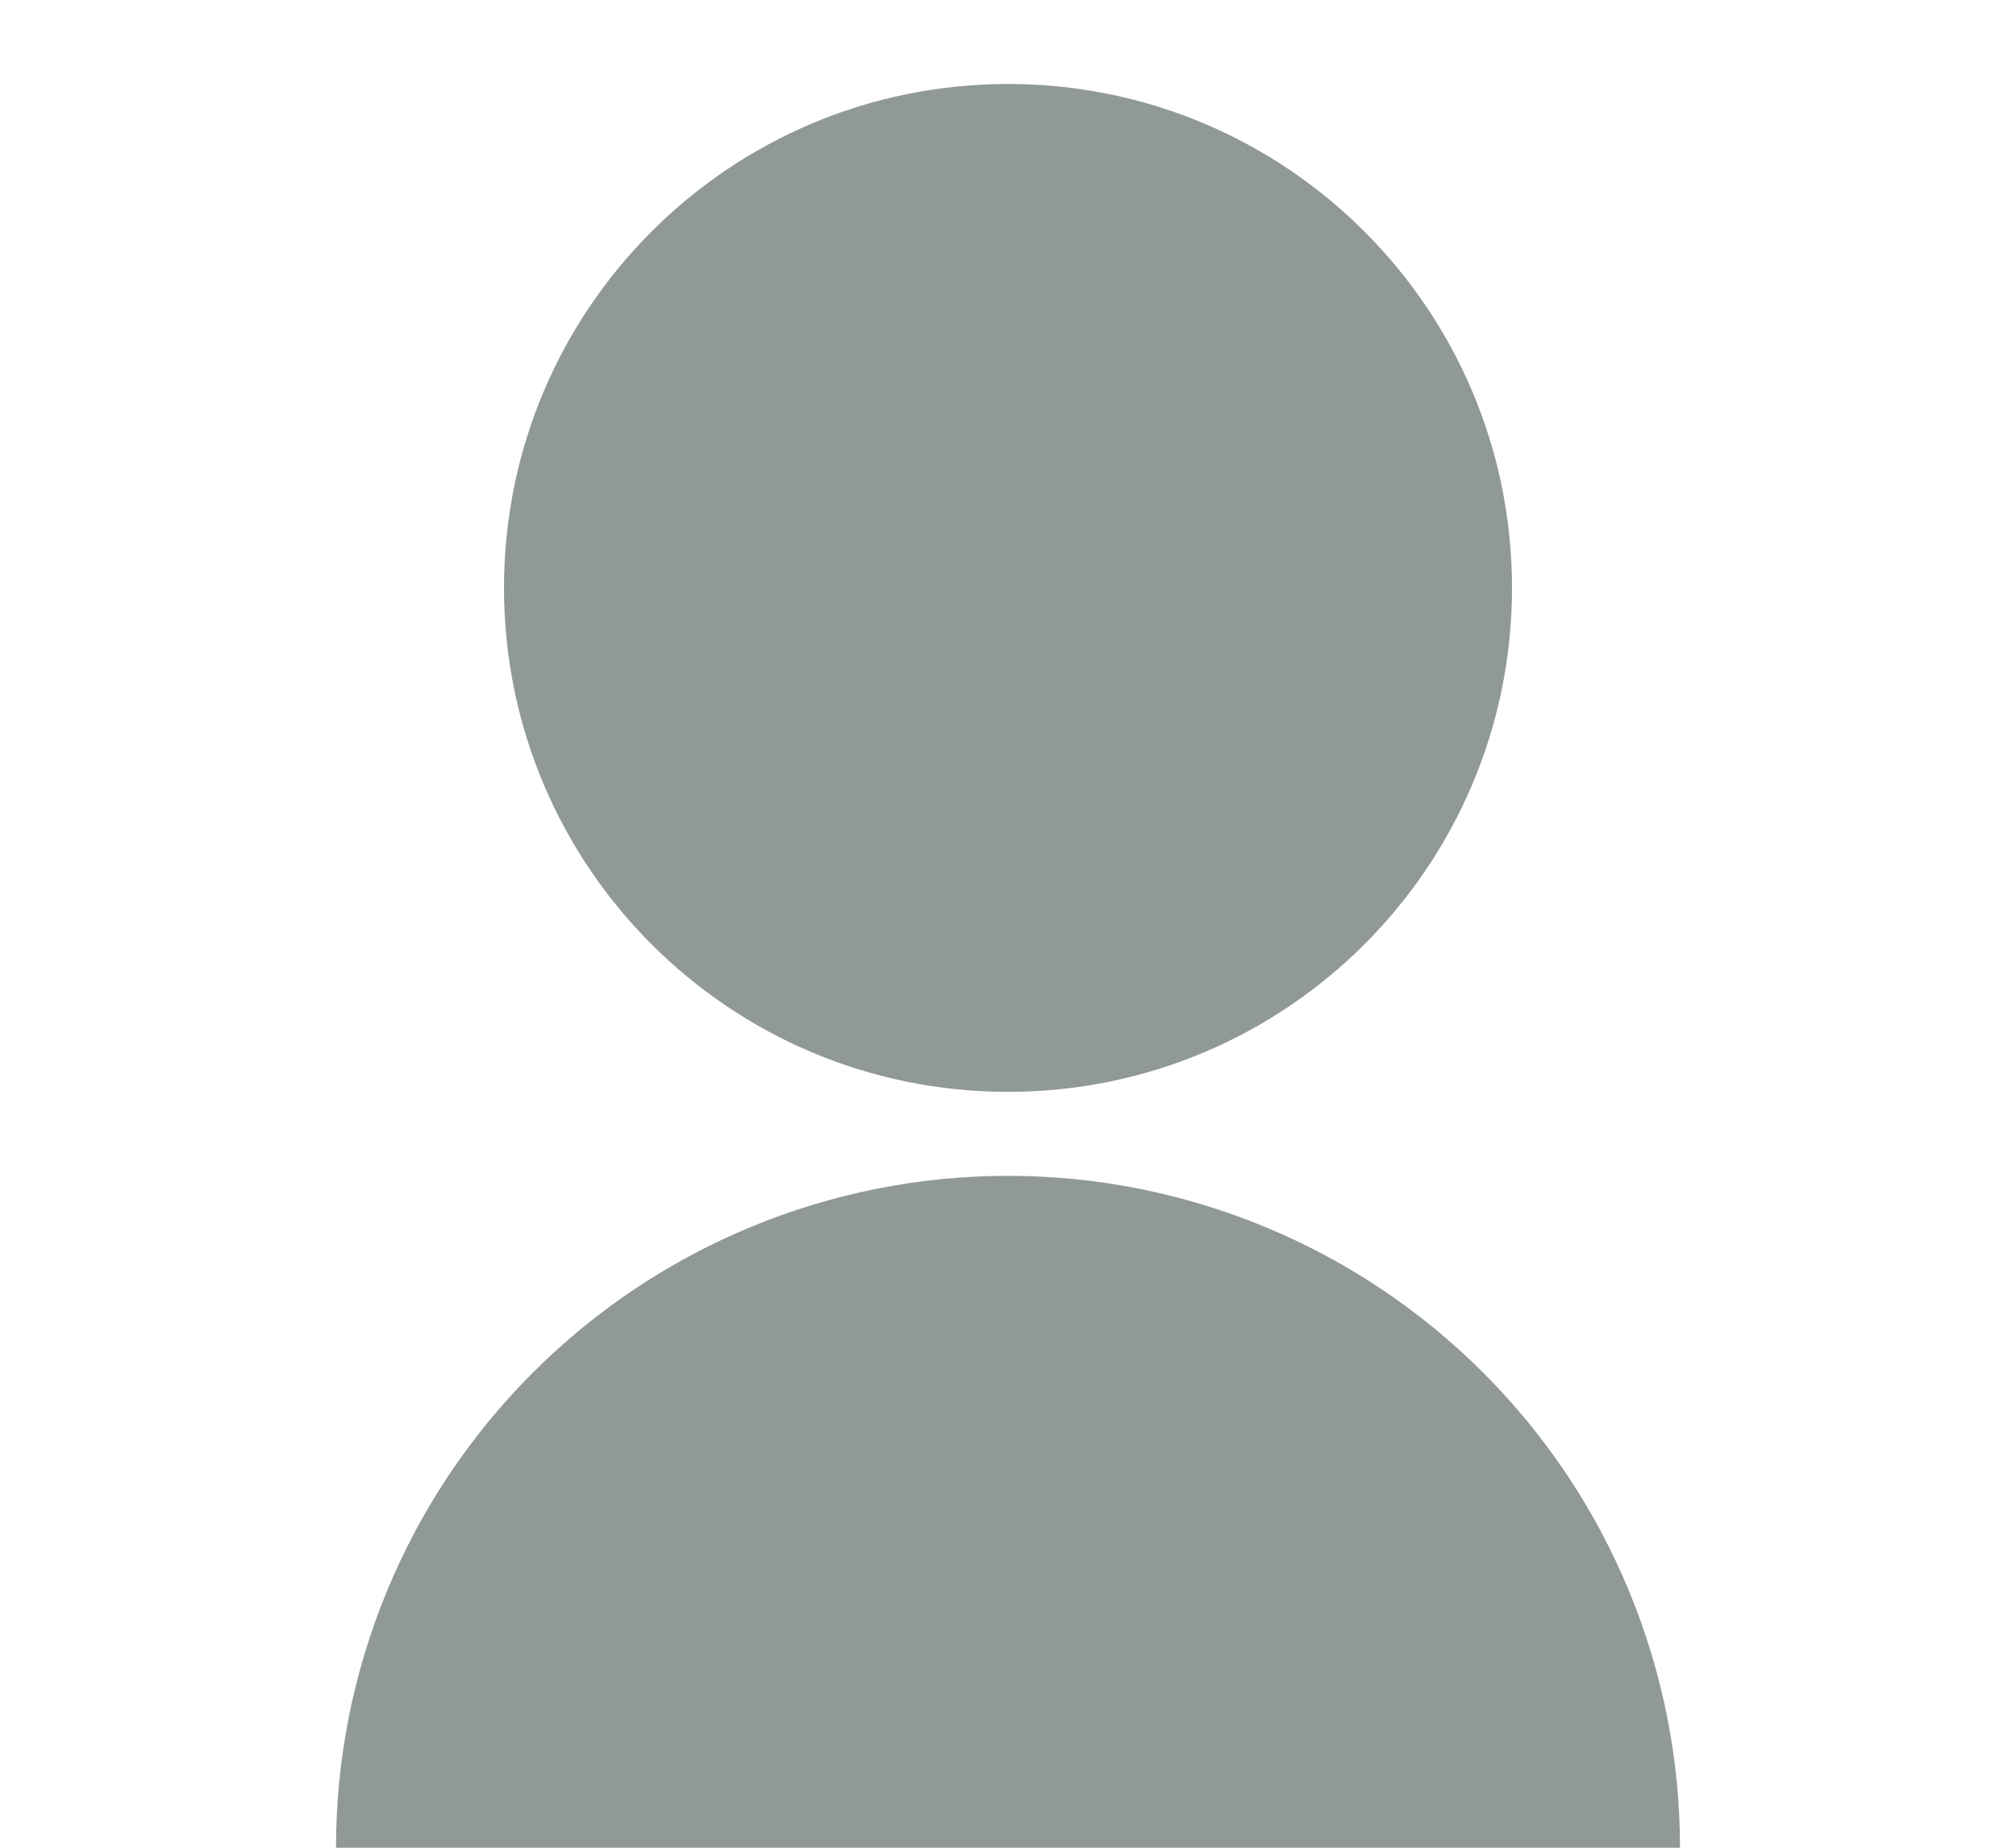 <svg width="36" height="33" viewBox="0 0 36 33" fill="none" xmlns="http://www.w3.org/2000/svg">
<g clip-path="url(#clip0_491_6889)">
<path d="M6 33C6 29.817 7.264 26.765 9.515 24.515C11.765 22.264 14.817 21 18 21C21.183 21 24.235 22.264 26.485 24.515C28.736 26.765 30 29.817 30 33H6ZM18 19.5C13.027 19.5 9 15.473 9 10.5C9 5.527 13.027 1.5 18 1.5C22.973 1.5 27 5.527 27 10.5C27 15.473 22.973 19.5 18 19.5Z" fill="#909995"/>
</g>
<defs>
<clipPath id="clip0_491_6889">
<rect width="36" height="36" fill="white"/>
</clipPath>
</defs>
</svg>
